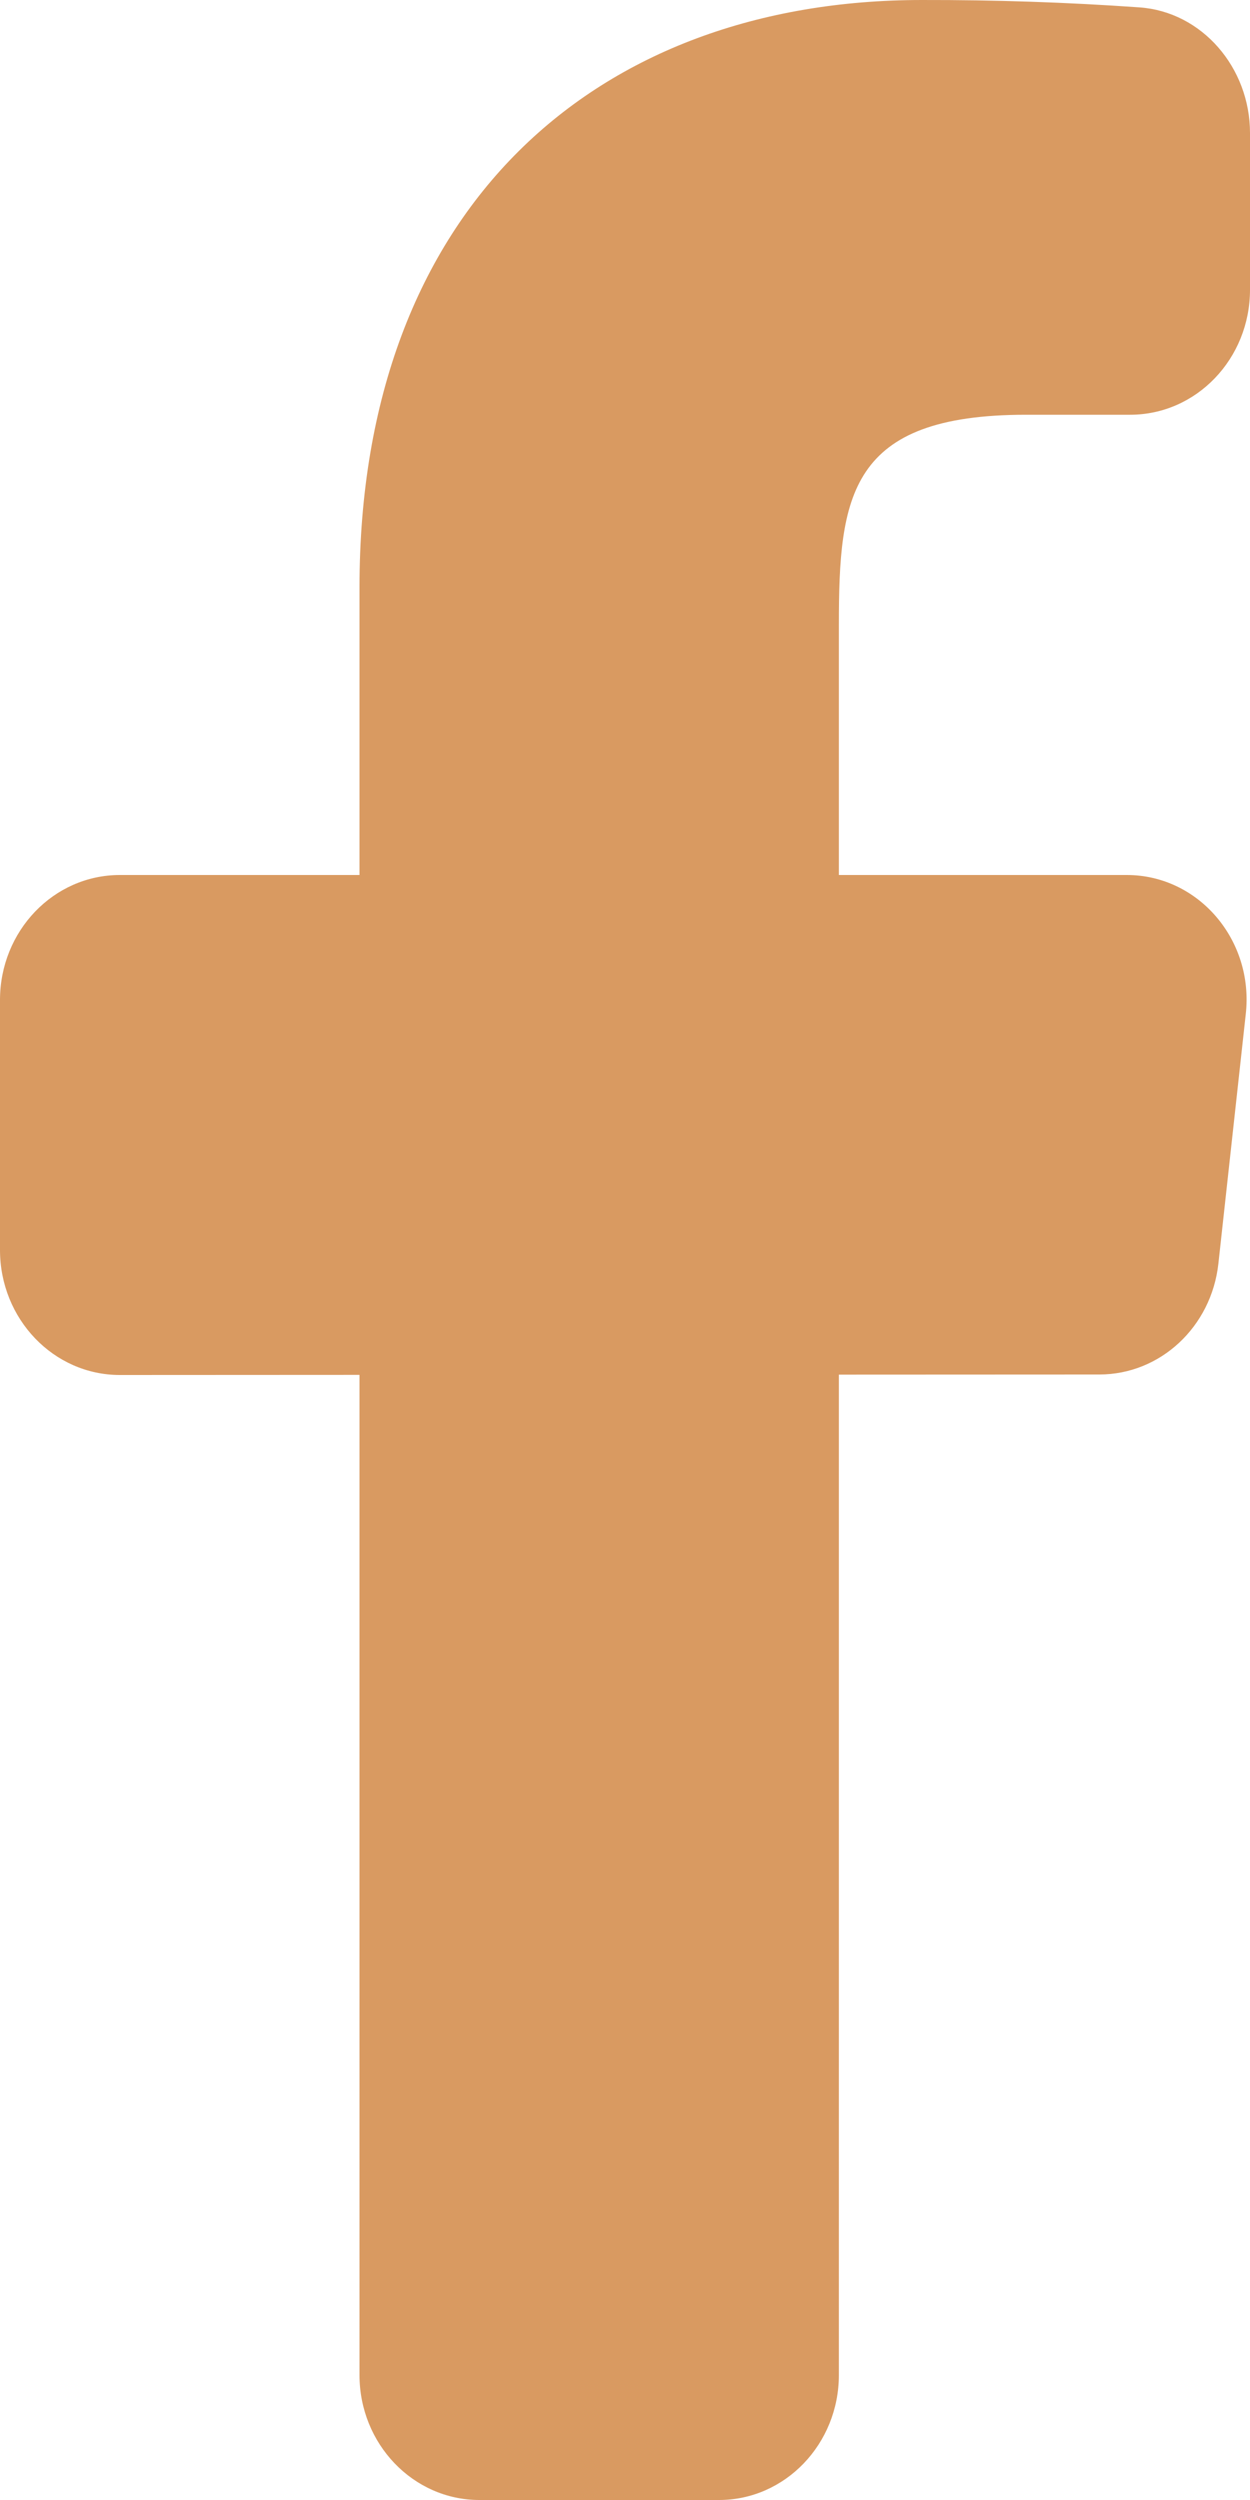 <svg width="10" height="20" viewBox="0 0 10 20" fill="none" xmlns="http://www.w3.org/2000/svg">
<path d="M9.014 7H6.711V5C6.711 3.968 6.791 3.318 8.209 3.318H9.041C9.571 3.318 10 2.87 10 2.318V1.064C10 0.541 9.616 0.094 9.115 0.059C8.536 0.018 7.956 -0.001 7.375 3.74687e-05C4.774 3.74687e-05 2.876 1.657 2.876 4.699V7H0.959C0.429 7 0 7.448 0 8V10C0 10.552 0.429 11 0.959 11L2.876 10.999V19C2.876 19.552 3.306 20 3.835 20H5.752C6.281 20 6.711 19.552 6.711 19V10.997L8.795 10.996C9.282 10.996 9.691 10.615 9.747 10.11L9.966 8.114C10.033 7.521 9.588 7 9.014 7Z" fill="#D99A61"/>
</svg>
